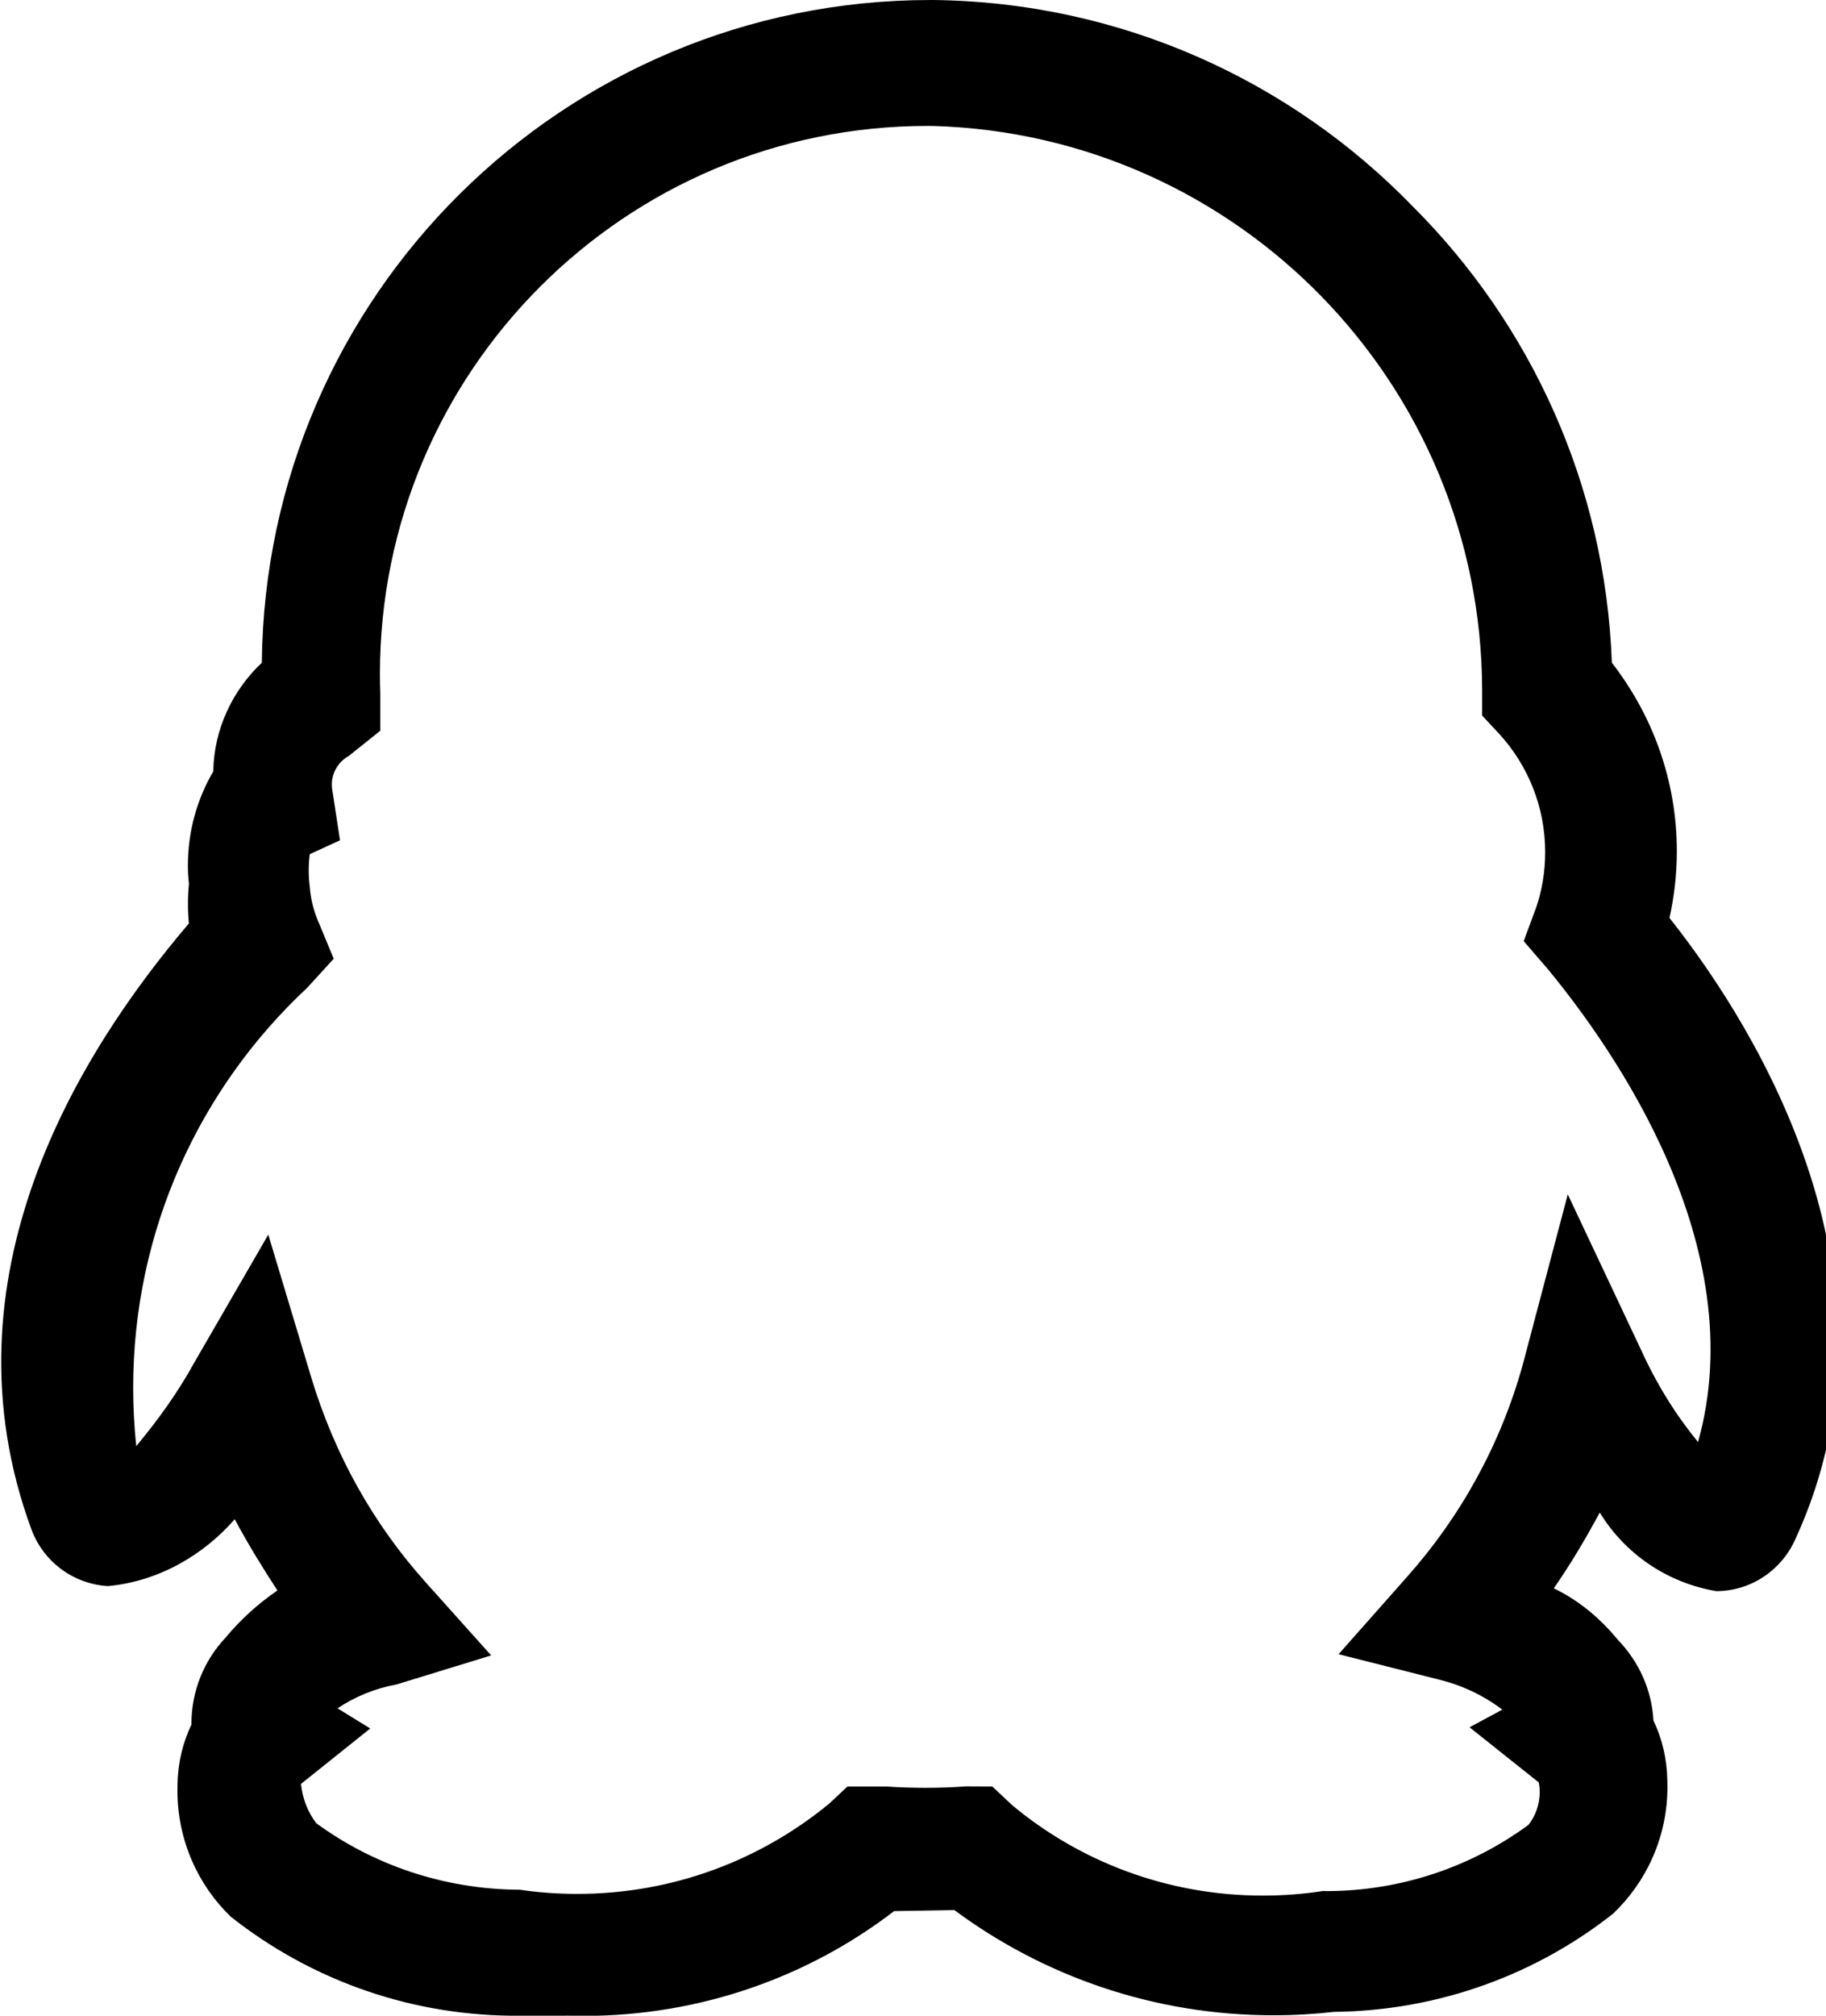 <!-- Generated by IcoMoon.io -->
<svg version="1.1" xmlns="http://www.w3.org/2000/svg" width="29" height="32" viewBox="0 0 29 32">
<title>qq</title>
<path d="M9 32h-0.88c-1.684-0.018-3.229-0.603-4.455-1.572-0.516-0.496-0.847-1.21-0.847-2.001 0-0.038 0.001-0.075 0.002-0.113 0.006-0.337 0.086-0.66 0.226-0.948-0.006 0.010-0.006 0.005-0.006 0.001 0-0.529 0.205-1.010 0.541-1.368 0.242-0.29 0.518-0.541 0.825-0.75-0.225-0.344-0.464-0.73-0.678-1.131-0.495 0.567-1.206 0.987-2.017 1.062-0.563-0.038-1.022-0.397-1.208-0.89-1.483-4.009 0.757-7.59 2.497-9.63-0.010-0.093-0.015-0.201-0.015-0.31s0.005-0.217 0.016-0.323c-0.011-0.077-0.017-0.182-0.017-0.289 0-0.544 0.147-1.054 0.403-1.492 0.011-0.673 0.307-1.287 0.771-1.725 0.058-5.823 4.791-10.521 10.621-10.521 0.014 0 0.028 0 0.043 0 2.99 0.035 5.684 1.285 7.615 3.277 1.872 1.87 3.059 4.418 3.162 7.244 0.643 0.828 1.032 1.865 1.032 2.992 0 0.364-0.041 0.719-0.117 1.059 1.466 1.848 3.846 5.828 2.006 9.848-0.214 0.495-0.697 0.836-1.259 0.84h-0.001c-0.793-0.134-1.457-0.6-1.853-1.248-0.242 0.448-0.474 0.834-0.73 1.203 0.412 0.199 0.743 0.485 1.018 0.818 0.328 0.34 0.537 0.786 0.565 1.281 0.134 0.28 0.214 0.603 0.22 0.943 0.001 0.034 0.002 0.072 0.002 0.11 0 0.791-0.331 1.505-0.861 2.011-1.212 0.958-2.757 1.543-4.437 1.561-0.291 0.034-0.623 0.054-0.96 0.054-1.898 0-3.651-0.621-5.067-1.67l-0.957 0.016c-1.353 1.039-3.069 1.664-4.932 1.664-0.094 0-0.188-0.002-0.281-0.005zM5.36 27.12l0.52 0.32-1.1 0.88c0.024 0.236 0.11 0.448 0.242 0.623 0.895 0.656 2.019 1.052 3.237 1.057 0.274 0.042 0.589 0.066 0.909 0.066 1.52 0 2.914-0.538 4.002-1.434l0.289-0.271h0.62c0.185 0.013 0.402 0.021 0.62 0.021s0.435-0.008 0.649-0.023l0.411 0.002 0.32 0.3c1.071 0.891 2.461 1.432 3.977 1.432 0.333 0 0.66-0.026 0.978-0.076-0.019 0.005-0 0.005 0.019 0.005 1.205 0 2.318-0.39 3.221-1.051 0.105-0.131 0.179-0.316 0.179-0.519 0-0.053-0.005-0.105-0.015-0.156l-1.099-0.875 0.52-0.28c-0.288-0.219-0.63-0.385-1.001-0.476l-1.599-0.404 1.080-1.22c0.85-0.951 1.493-2.105 1.846-3.38l0.714-2.7 1.16 2.46c0.253 0.557 0.554 1.038 0.909 1.472 0.871-3.112-1.349-6.252-2.389-7.512l-0.38-0.44 0.2-0.54c0.089-0.26 0.141-0.561 0.141-0.873 0-0.72-0.274-1.376-0.723-1.87l-0.278-0.298v-0.4c-0.009-4.861-3.879-8.815-8.707-8.96-0.039-0.001-0.069-0.001-0.098-0.001-4.805 0-8.7 3.895-8.7 8.7 0 0.106 0.002 0.211 0.006 0.316l-0 0.585-0.5 0.4c-0.162 0.090-0.27 0.261-0.27 0.456 0 0.037 0.004 0.073 0.011 0.107l0.119 0.777-0.48 0.22c-0.011 0.078-0.017 0.168-0.017 0.26s0.006 0.182 0.018 0.27c0.015 0.196 0.065 0.386 0.143 0.561l0.236 0.569-0.42 0.46c-1.704 1.589-2.765 3.847-2.765 6.353 0 0.312 0.017 0.621 0.049 0.925 0.351-0.423 0.663-0.856 0.92-1.324l1.177-2.034 0.68 2.26c0.381 1.264 1.007 2.355 1.827 3.268l1.033 1.152-1.5 0.46c-0.356 0.066-0.672 0.199-0.949 0.386zM4.74 13.6v0z"></path>
</svg>
